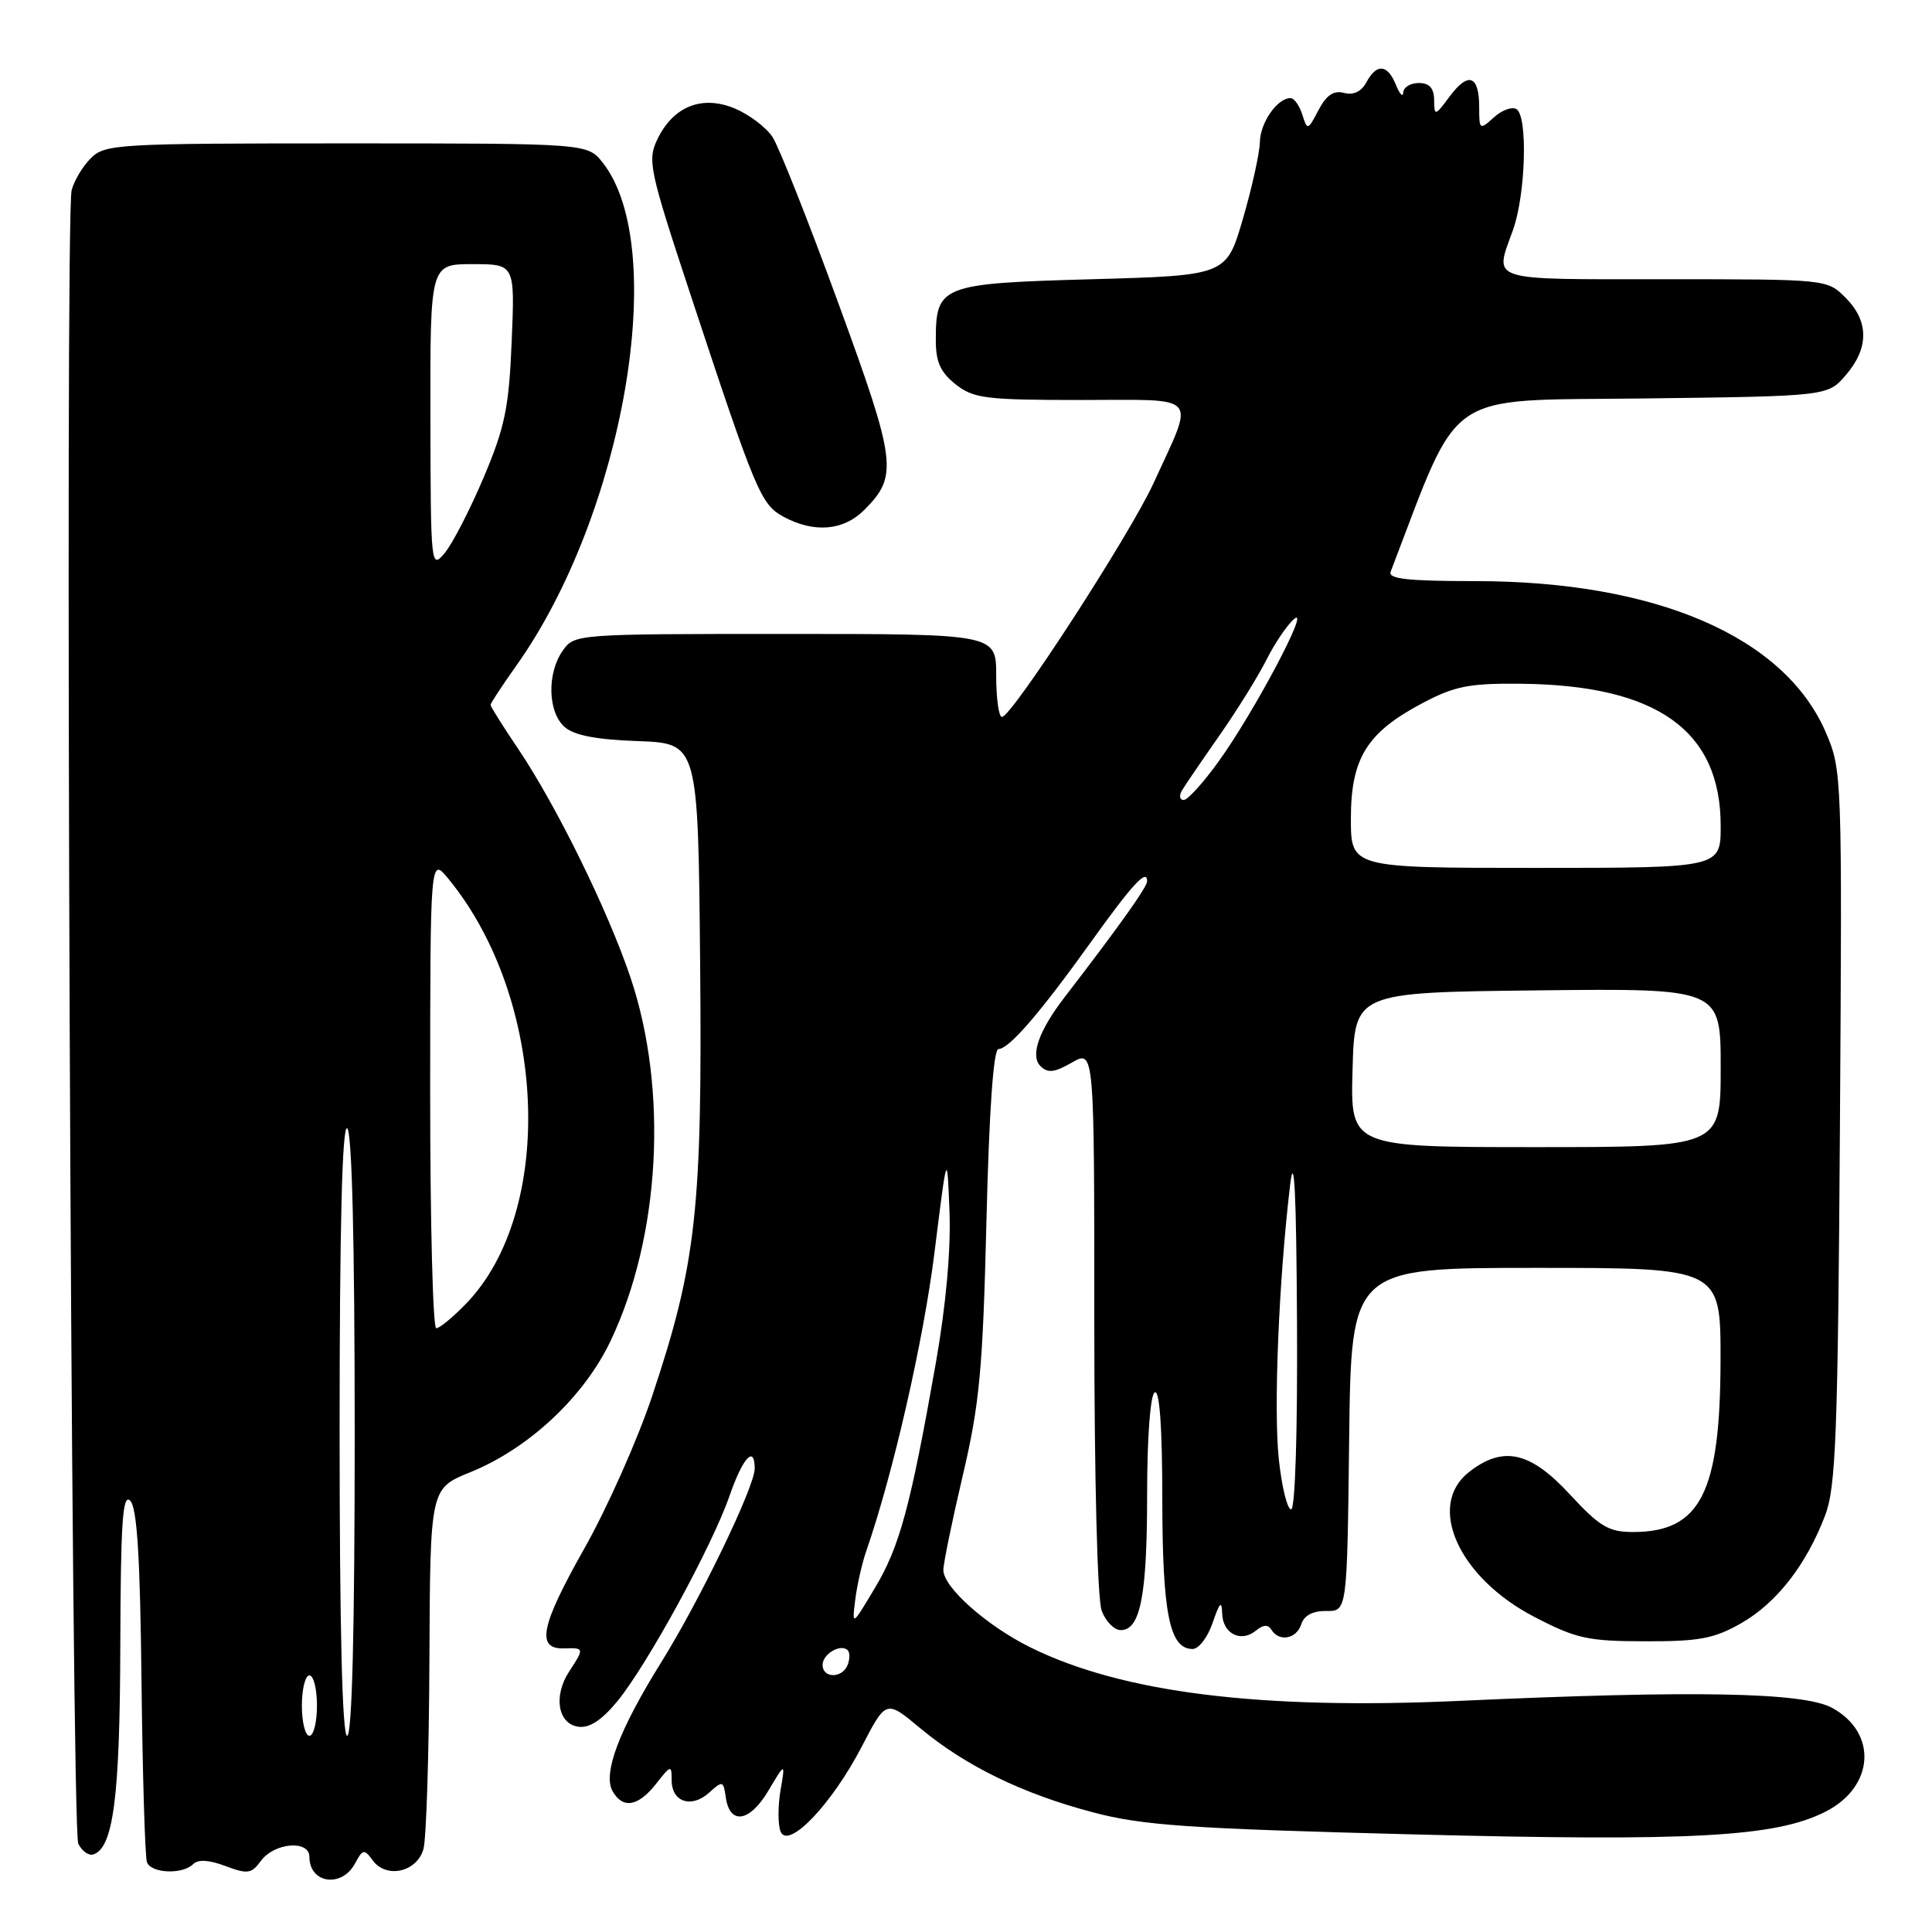 <?xml version="1.0" encoding="UTF-8" standalone="no"?>
<!DOCTYPE svg PUBLIC "-//W3C//DTD SVG 1.1//EN" "http://www.w3.org/Graphics/SVG/1.1/DTD/svg11.dtd" >
<svg xmlns="http://www.w3.org/2000/svg" xmlns:xlink="http://www.w3.org/1999/xlink" version="1.1" viewBox="0 0 256 256">
 <g >
 <path fill="currentColor"
d=" M 47.04 246.92 C 48.07 245.00 48.26 244.97 49.39 246.51 C 51.19 248.98 55.26 248.06 56.11 245.00 C 56.49 243.62 56.85 232.31 56.90 219.87 C 57.00 197.23 57.00 197.23 62.31 195.08 C 70.08 191.93 77.37 185.10 80.90 177.69 C 87.49 163.86 88.56 144.48 83.56 129.57 C 80.56 120.65 73.72 106.73 68.61 99.15 C 66.62 96.21 65.00 93.62 65.00 93.40 C 65.00 93.18 66.52 90.87 68.38 88.25 C 82.67 68.19 88.75 32.86 79.87 21.56 C 77.85 19.00 77.85 19.00 45.93 19.00 C 15.47 19.00 13.91 19.09 12.03 20.97 C 10.94 22.06 9.80 23.97 9.49 25.22 C 8.57 28.97 9.43 242.35 10.37 244.29 C 10.85 245.28 11.75 245.92 12.37 245.72 C 15.02 244.85 15.89 238.13 15.94 218.05 C 15.99 201.69 16.25 197.85 17.25 198.85 C 18.16 199.76 18.57 206.26 18.75 222.80 C 18.89 235.28 19.22 246.06 19.47 246.75 C 20.03 248.24 24.19 248.41 25.59 247.01 C 26.25 246.35 27.70 246.44 29.87 247.26 C 32.80 248.36 33.32 248.29 34.57 246.58 C 36.34 244.15 41.00 243.77 41.00 246.05 C 41.00 249.58 45.29 250.19 47.04 246.92 Z  M 114.19 231.43 C 117.41 225.22 117.41 225.22 121.95 229.01 C 127.98 234.02 135.51 237.69 144.85 240.15 C 151.40 241.88 157.48 242.30 187.00 243.06 C 224.29 244.02 235.30 243.42 241.92 240.04 C 248.39 236.74 248.81 229.57 242.74 226.29 C 238.93 224.23 224.41 223.96 193.50 225.37 C 166.97 226.58 148.68 224.30 136.50 218.27 C 130.72 215.40 125.00 210.32 125.00 208.04 C 125.00 207.17 126.16 201.52 127.58 195.48 C 129.81 185.98 130.23 181.43 130.71 161.75 C 131.07 147.01 131.64 139.00 132.31 139.00 C 133.70 139.00 137.85 134.19 144.60 124.76 C 150.08 117.12 152.00 115.04 152.00 116.77 C 152.00 117.53 148.39 122.61 141.09 132.10 C 137.63 136.60 136.48 139.88 137.87 141.27 C 138.83 142.23 139.72 142.12 142.04 140.79 C 145.00 139.09 145.00 139.09 145.00 174.98 C 145.00 195.88 145.41 211.94 145.98 213.43 C 146.51 214.85 147.65 216.00 148.50 216.00 C 151.11 216.00 152.00 211.43 152.00 197.99 C 152.00 190.49 152.42 184.86 153.00 184.50 C 153.65 184.10 154.01 189.08 154.01 198.69 C 154.03 213.85 154.97 218.50 158.03 218.50 C 158.84 218.50 160.04 216.93 160.69 215.00 C 161.61 212.31 161.90 212.03 161.94 213.78 C 162.01 216.47 164.44 217.71 166.42 216.06 C 167.38 215.27 168.03 215.23 168.47 215.95 C 169.49 217.61 171.81 217.17 172.43 215.21 C 172.80 214.05 173.96 213.44 175.75 213.46 C 178.50 213.50 178.50 213.50 178.77 190.75 C 179.04 168.00 179.04 168.00 203.52 168.00 C 228.00 168.00 228.00 168.00 227.98 180.25 C 227.95 197.83 225.31 203.00 216.38 203.00 C 213.15 203.00 211.97 202.29 208.00 198.00 C 202.74 192.31 199.15 191.52 194.63 195.07 C 188.98 199.52 193.28 209.04 203.30 214.24 C 208.85 217.13 210.39 217.47 218.00 217.48 C 225.18 217.50 227.16 217.12 230.74 215.07 C 235.42 212.39 239.34 207.36 241.84 200.80 C 243.26 197.08 243.53 190.18 243.80 149.31 C 244.10 102.69 244.08 102.06 241.93 97.05 C 236.46 84.35 219.42 77.00 195.45 77.00 C 186.53 77.00 183.90 76.71 184.27 75.75 C 193.67 51.25 190.94 53.13 217.64 52.80 C 242.18 52.50 242.18 52.50 244.59 49.69 C 247.67 46.11 247.65 42.56 244.55 39.45 C 242.09 37.00 242.09 37.00 220.55 37.00 C 196.86 37.00 198.00 37.37 200.47 30.50 C 202.16 25.80 202.47 15.41 200.94 14.46 C 200.35 14.10 199.00 14.59 197.94 15.56 C 196.06 17.26 196.00 17.21 196.00 14.21 C 196.00 9.99 194.58 9.45 192.12 12.74 C 190.13 15.41 190.06 15.42 190.03 13.25 C 190.01 11.68 189.40 11.00 188.00 11.00 C 186.90 11.00 185.97 11.56 185.94 12.25 C 185.90 12.94 185.47 12.49 184.97 11.25 C 183.86 8.50 182.41 8.37 181.05 10.91 C 180.39 12.14 179.34 12.64 178.09 12.31 C 176.71 11.95 175.75 12.60 174.71 14.59 C 173.29 17.30 173.23 17.31 172.56 15.18 C 172.18 13.98 171.48 13.00 171.00 13.00 C 169.25 13.00 167.00 16.23 166.94 18.82 C 166.91 20.29 165.89 24.88 164.69 29.00 C 162.50 36.50 162.50 36.50 144.67 37.00 C 124.62 37.56 124.00 37.81 124.00 45.12 C 124.00 47.96 124.63 49.35 126.63 50.93 C 129.01 52.80 130.62 53.00 143.20 53.00 C 159.25 53.00 158.35 51.97 152.86 64.00 C 149.75 70.81 134.06 95.00 132.76 95.00 C 132.34 95.00 132.00 92.53 132.00 89.50 C 132.00 84.00 132.00 84.00 104.06 84.00 C 76.31 84.00 76.10 84.02 74.56 86.22 C 72.47 89.20 72.58 94.31 74.78 96.30 C 76.03 97.43 78.93 98.00 84.53 98.20 C 92.50 98.50 92.50 98.50 92.77 127.47 C 93.07 160.29 92.28 167.41 86.41 185.00 C 84.48 190.78 80.42 199.90 77.38 205.27 C 71.61 215.49 71.00 218.56 74.78 218.42 C 77.43 218.33 77.44 218.40 75.42 221.48 C 73.30 224.71 73.91 228.42 76.63 228.80 C 78.09 229.01 79.72 227.95 81.79 225.44 C 85.74 220.64 94.34 204.91 96.65 198.25 C 98.43 193.12 100.00 191.41 100.00 194.60 C 100.00 197.00 92.72 212.08 87.58 220.32 C 82.05 229.20 79.86 234.99 81.16 237.32 C 82.51 239.73 84.54 239.40 86.93 236.37 C 88.91 233.85 89.00 233.83 89.00 235.90 C 89.00 238.78 91.62 239.65 93.96 237.54 C 95.75 235.92 95.86 235.95 96.17 238.16 C 96.70 241.86 99.34 241.45 101.81 237.28 C 104.06 233.50 104.06 233.50 103.42 237.24 C 103.07 239.30 103.07 241.74 103.42 242.66 C 104.39 245.18 110.20 239.12 114.19 231.43 Z  M 114.50 67.59 C 119.03 63.06 118.82 61.32 111.08 40.16 C 107.13 29.34 103.21 19.45 102.37 18.17 C 101.53 16.88 99.28 15.18 97.38 14.38 C 93.02 12.56 89.21 14.08 87.10 18.47 C 85.77 21.25 86.04 22.51 91.47 38.96 C 100.16 65.28 100.81 66.83 103.82 68.47 C 107.85 70.65 111.76 70.33 114.50 67.59 Z  M 40.00 226.00 C 40.00 223.80 40.45 222.00 41.00 222.00 C 41.55 222.00 42.00 223.80 42.00 226.00 C 42.00 228.20 41.55 230.00 41.00 230.00 C 40.45 230.00 40.00 228.20 40.00 226.00 Z  M 45.00 189.44 C 45.00 162.66 45.34 149.09 46.00 149.50 C 46.64 149.90 47.00 164.51 47.00 190.06 C 47.00 216.02 46.65 230.00 46.00 230.00 C 45.35 230.00 45.00 215.81 45.00 189.44 Z  M 57.00 144.75 C 57.01 113.50 57.01 113.50 59.46 116.50 C 72.49 132.45 73.63 160.48 61.75 172.75 C 60.02 174.54 58.25 176.00 57.80 176.00 C 57.36 176.00 57.00 161.94 57.00 144.75 Z  M 57.03 55.25 C 57.00 35.00 57.00 35.00 62.61 35.00 C 68.23 35.00 68.23 35.00 67.80 45.25 C 67.44 54.03 66.90 56.61 64.09 63.26 C 62.28 67.53 59.96 72.03 58.94 73.26 C 57.10 75.46 57.07 75.16 57.03 55.25 Z  M 109.00 220.61 C 109.00 219.15 111.41 217.75 112.33 218.67 C 112.62 218.96 112.62 219.83 112.32 220.60 C 111.63 222.41 109.00 222.42 109.00 220.61 Z  M 113.32 212.00 C 113.56 210.07 114.22 207.15 114.79 205.50 C 118.33 195.32 122.37 177.63 123.82 166.00 C 125.50 152.50 125.50 152.50 125.81 160.50 C 126.01 165.55 125.35 172.93 124.02 180.50 C 120.65 199.62 119.21 204.93 115.95 210.38 C 112.89 215.50 112.89 215.50 113.32 212.00 Z  M 169.45 193.35 C 168.74 186.76 169.45 169.54 170.95 157.00 C 171.49 152.47 171.77 157.99 171.86 175.25 C 171.94 189.76 171.62 200.00 171.08 200.00 C 170.57 200.00 169.84 197.01 169.45 193.35 Z  M 179.22 141.75 C 179.50 131.50 179.50 131.50 203.75 131.23 C 228.00 130.96 228.00 130.96 228.00 141.48 C 228.00 152.00 228.00 152.00 203.47 152.00 C 178.93 152.00 178.93 152.00 179.22 141.75 Z  M 179.00 108.46 C 179.00 100.47 181.12 97.05 188.50 93.16 C 192.75 90.91 194.69 90.53 201.50 90.60 C 219.55 90.77 228.00 96.78 228.00 109.43 C 228.00 115.00 228.00 115.00 203.50 115.00 C 179.00 115.00 179.00 115.00 179.00 108.46 Z  M 156.61 104.75 C 157.02 104.06 159.24 100.80 161.55 97.50 C 163.86 94.20 166.68 89.67 167.81 87.43 C 168.93 85.20 170.59 82.75 171.50 82.00 C 173.69 80.19 166.18 94.36 161.50 100.86 C 159.47 103.69 157.38 106.00 156.85 106.00 C 156.32 106.00 156.21 105.44 156.61 104.75 Z "/>
</g>
</svg>